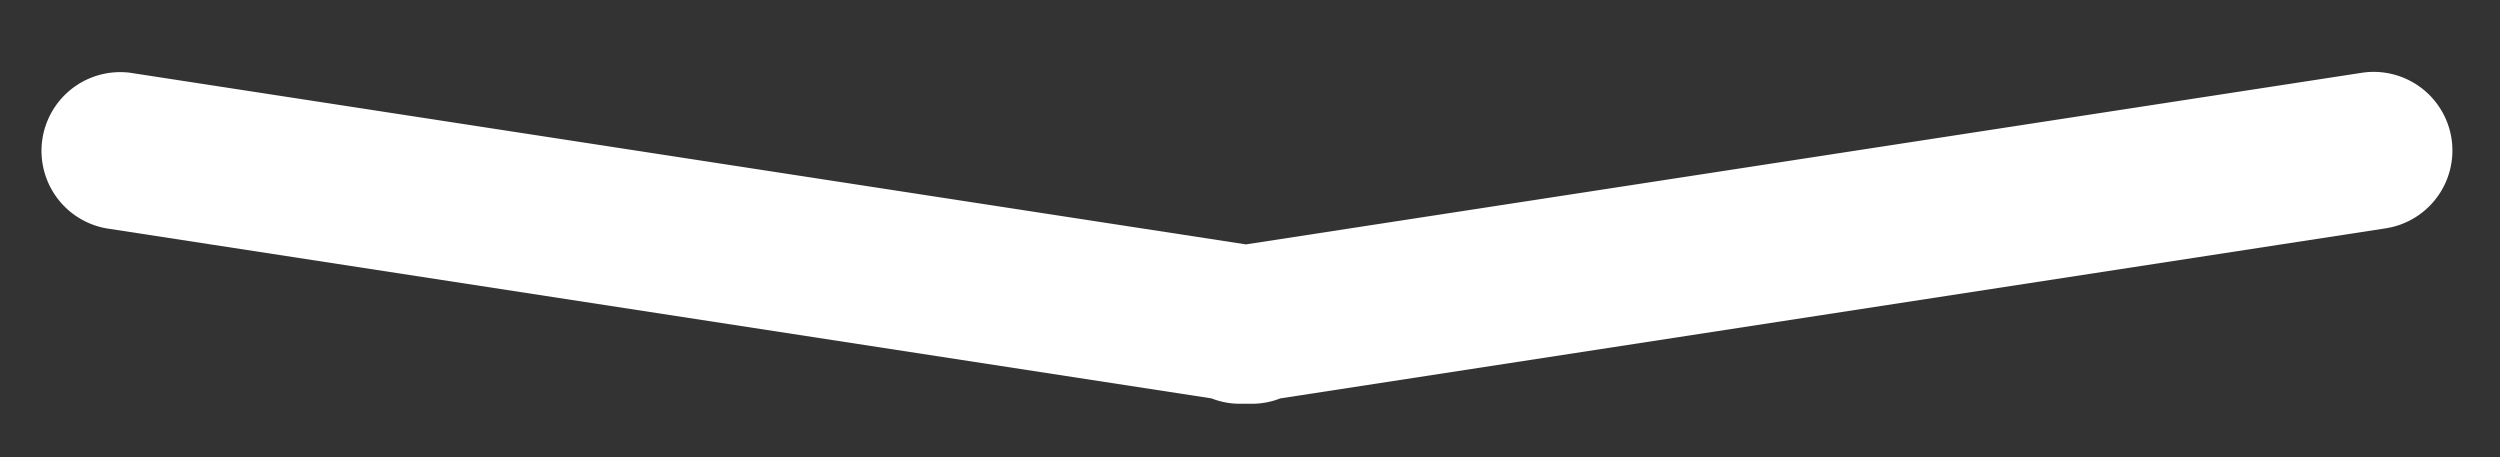 <svg id="Capa_1" data-name="Capa 1" xmlns="http://www.w3.org/2000/svg" viewBox="0 0 79.38 14.51"><rect x="0" y="0" width="79.38" height="14.51" fill="#333333" stroke="none"/><defs><style>.cls-1{fill:#fff;}</style></defs><path class="cls-1" d="M77.84,4.4A2.5,2.5,0,0,0,75,2.31L39.56,7.76,4.13,2.31a2.5,2.5,0,0,0-.76,4.94l35.1,5.4a2.43,2.43,0,0,0,.89.17l.2,0,.2,0a2.43,2.43,0,0,0,.89-.17l35.1-5.4A2.5,2.5,0,0,0,77.84,4.4Z"/></svg>